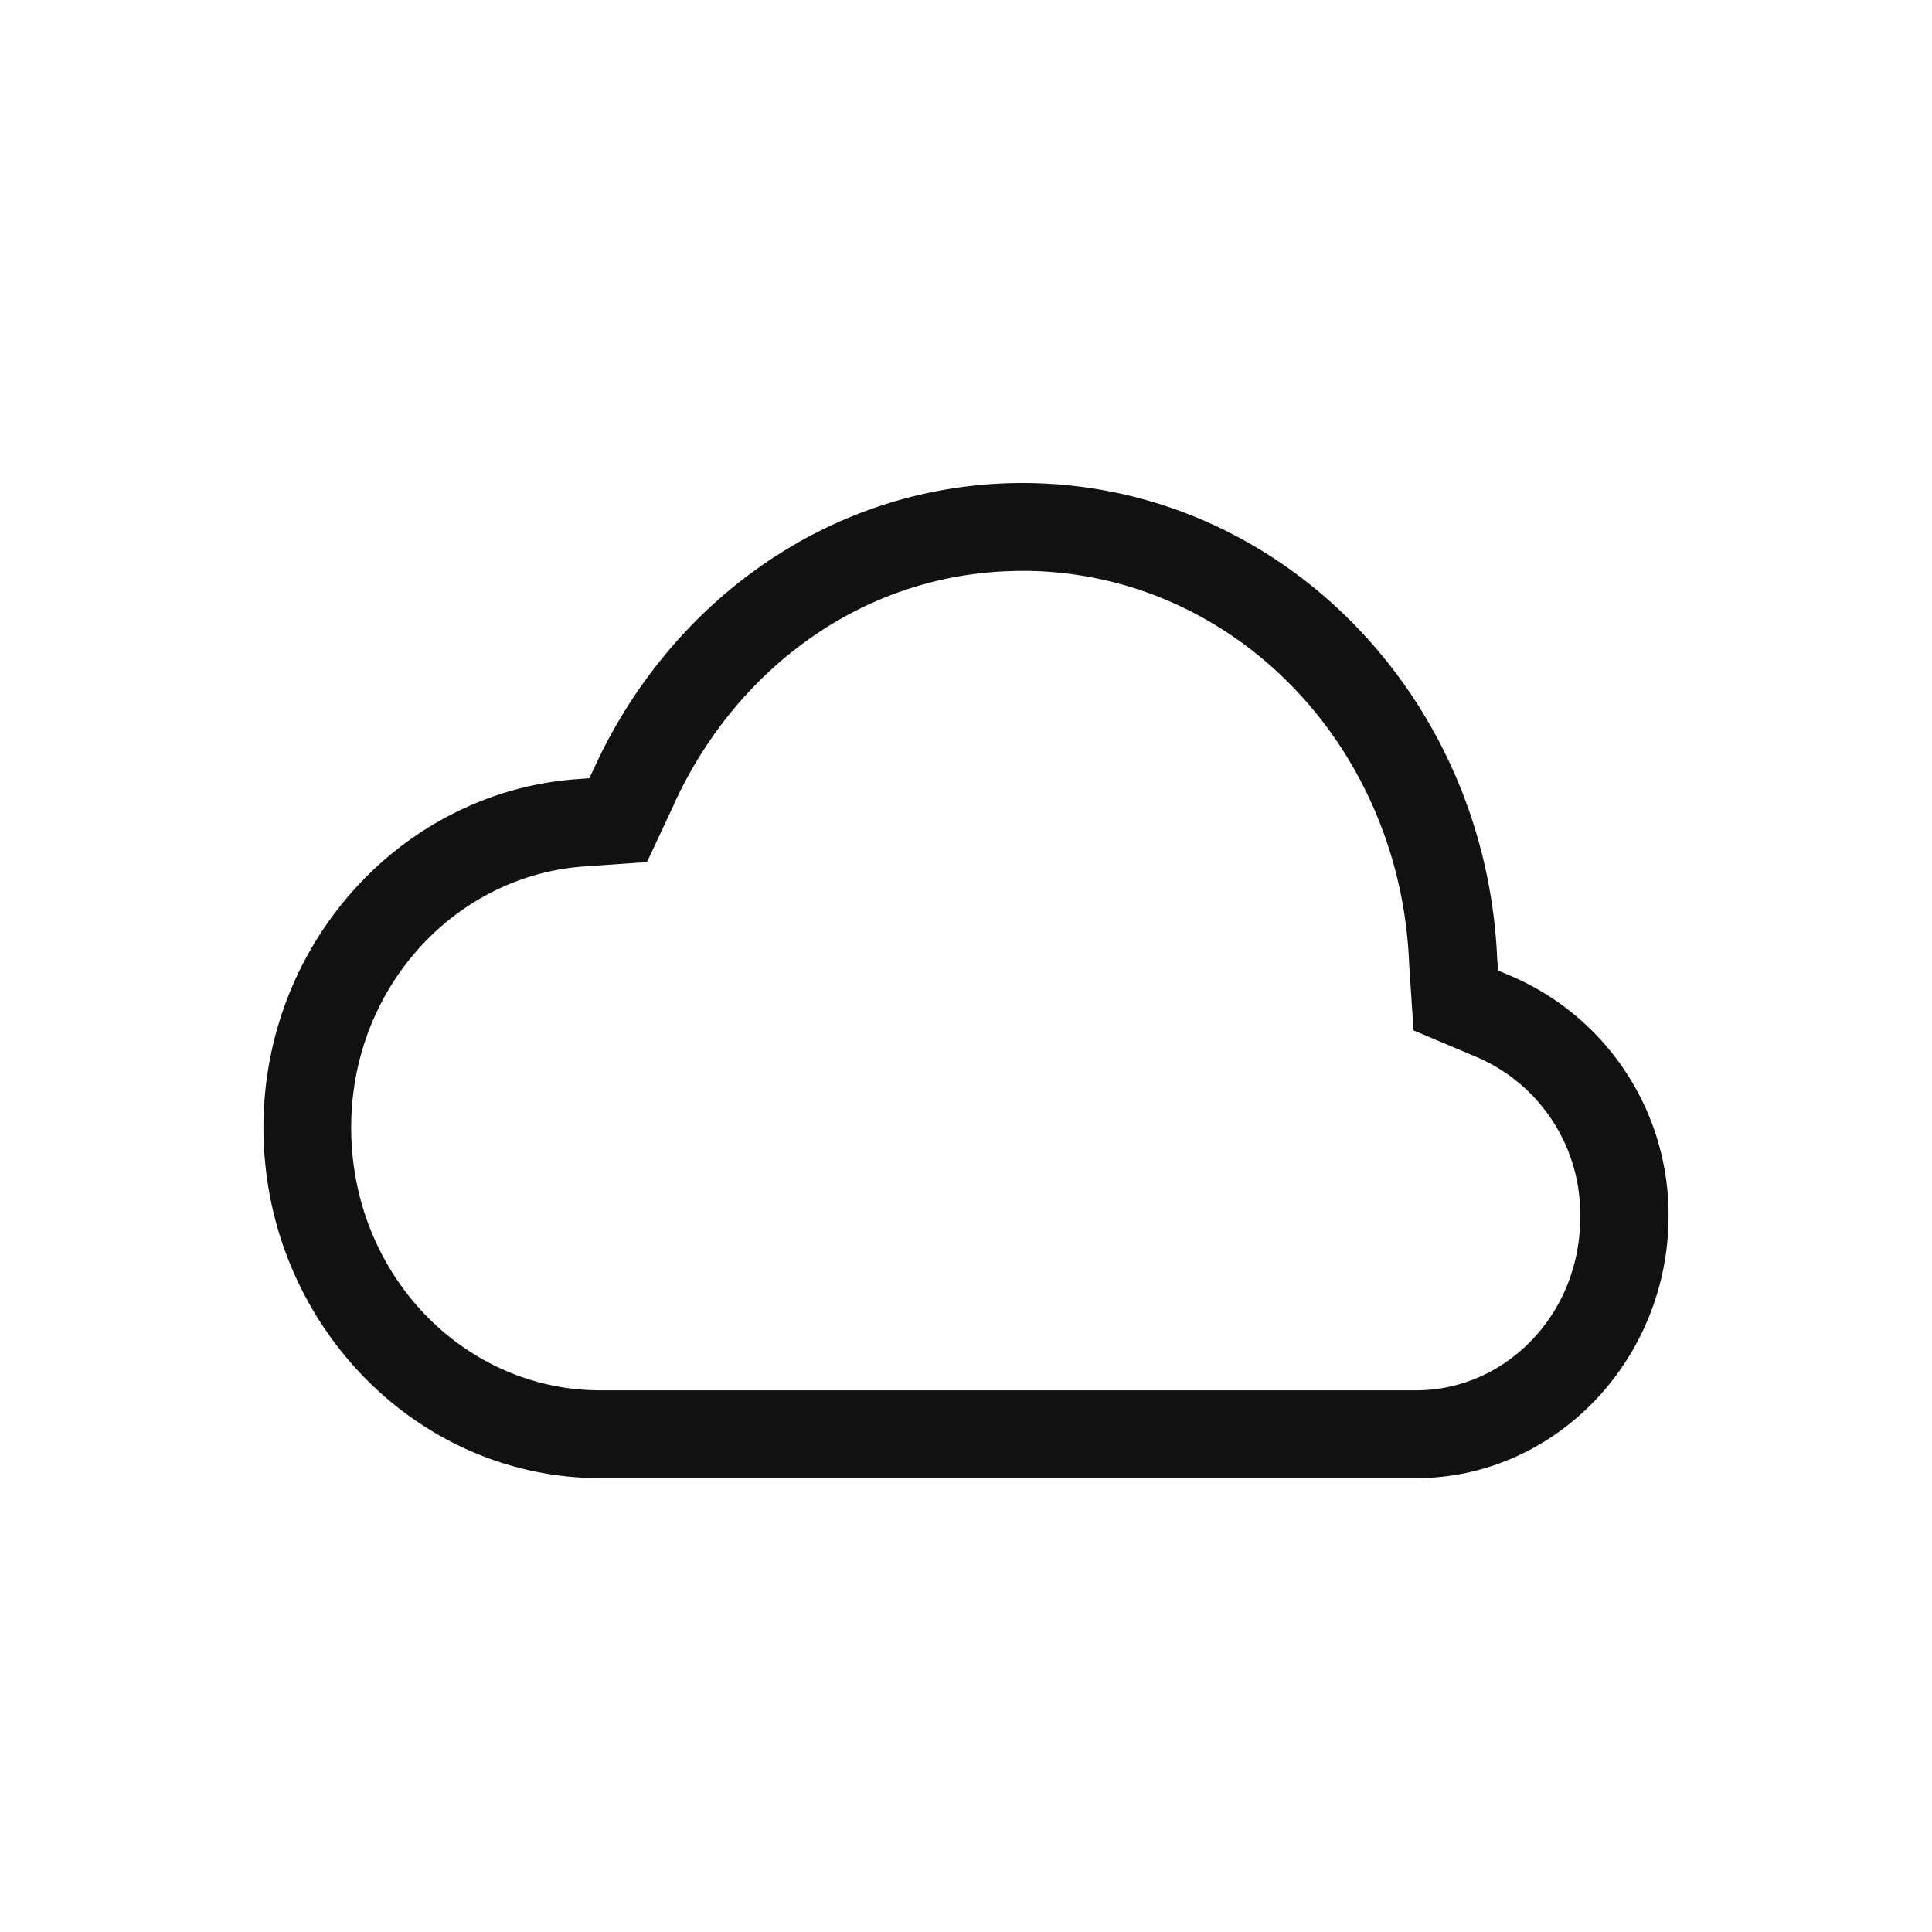<?xml version="1.0" encoding="UTF-8" standalone="no"?>
<svg
   xmlns:dc="http://purl.org/dc/elements/1.1/"
   xmlns:cc="http://creativecommons.org/ns#"
   xmlns:rdf="http://www.w3.org/1999/02/22-rdf-syntax-ns#"
   xmlns:svg="http://www.w3.org/2000/svg"
   xmlns="http://www.w3.org/2000/svg"
   xmlns:sodipodi="http://sodipodi.sourceforge.net/DTD/sodipodi-0.dtd"
   xmlns:inkscape="http://www.inkscape.org/namespaces/inkscape"
   viewBox="0 0 22 22"
   version="1.1"
   id="svg4"
   sodipodi:docname="folder-cloud.svg"
   inkscape:version="1.0.2 (e86c870879, 2021-01-15)"
   width="22"
   height="22">
  <defs
     id="defs8" />
  <sodipodi:namedview
     pagecolor="#ffffff"
     bordercolor="#666666"
     borderopacity="1"
     objecttolerance="10"
     gridtolerance="10"
     guidetolerance="10"
     inkscape:pageopacity="0"
     inkscape:pageshadow="2"
     inkscape:window-width="1366"
     inkscape:window-height="689"
     id="namedview6"
     showgrid="true"
     inkscape:zoom="16.71875"
     inkscape:cx="17.040929"
     inkscape:cy="8"
     inkscape:window-x="0"
     inkscape:window-y="0"
     inkscape:window-maximized="1"
     inkscape:current-layer="svg4"
     inkscape:document-rotation="0">
    <inkscape:grid
       type="xygrid"
       id="grid830" />
  </sodipodi:namedview>
  <path
     d="M 11.64,5.5 C 9.482,5.502 7.648,6.831 6.772,8.732 L 6.711,8.862 6.572,8.872 C 4.578,9.016 3,10.742 3,12.84 c 0,2.193 1.716,3.992 3.838,3.992 h 9.284 c 1.592,0 2.878,-1.35 2.878,-2.988 a 2.958,2.958 0 0 0 -1.805,-2.735 l -0.137,-0.058 -0.01,-0.149 C 16.913,7.909 14.561,5.502 11.644,5.5 Z m 0,1 c 2.368,0.002 4.292,1.952 4.405,4.447 v 0.01 l 0.051,0.776 0.703,0.297 a 1.944,1.944 0 0 1 1.195,1.814 c 0.01,1.114 -0.845,1.988 -1.87,1.988 H 6.837 c -1.556,0 -2.838,-1.32 -2.838,-2.992 0,-1.597 1.185,-2.866 2.645,-2.973 L 7.367,9.817 7.677,9.155 V 9.151 c 0.728,-1.58 2.213,-2.65 3.961,-2.65 z"
     overflow="visible"
     style="text-indent:0;text-decoration:none;text-decoration-line:none;text-transform:none;fill:#111111;fill-opacity:1"
     id="path2" />
</svg>
